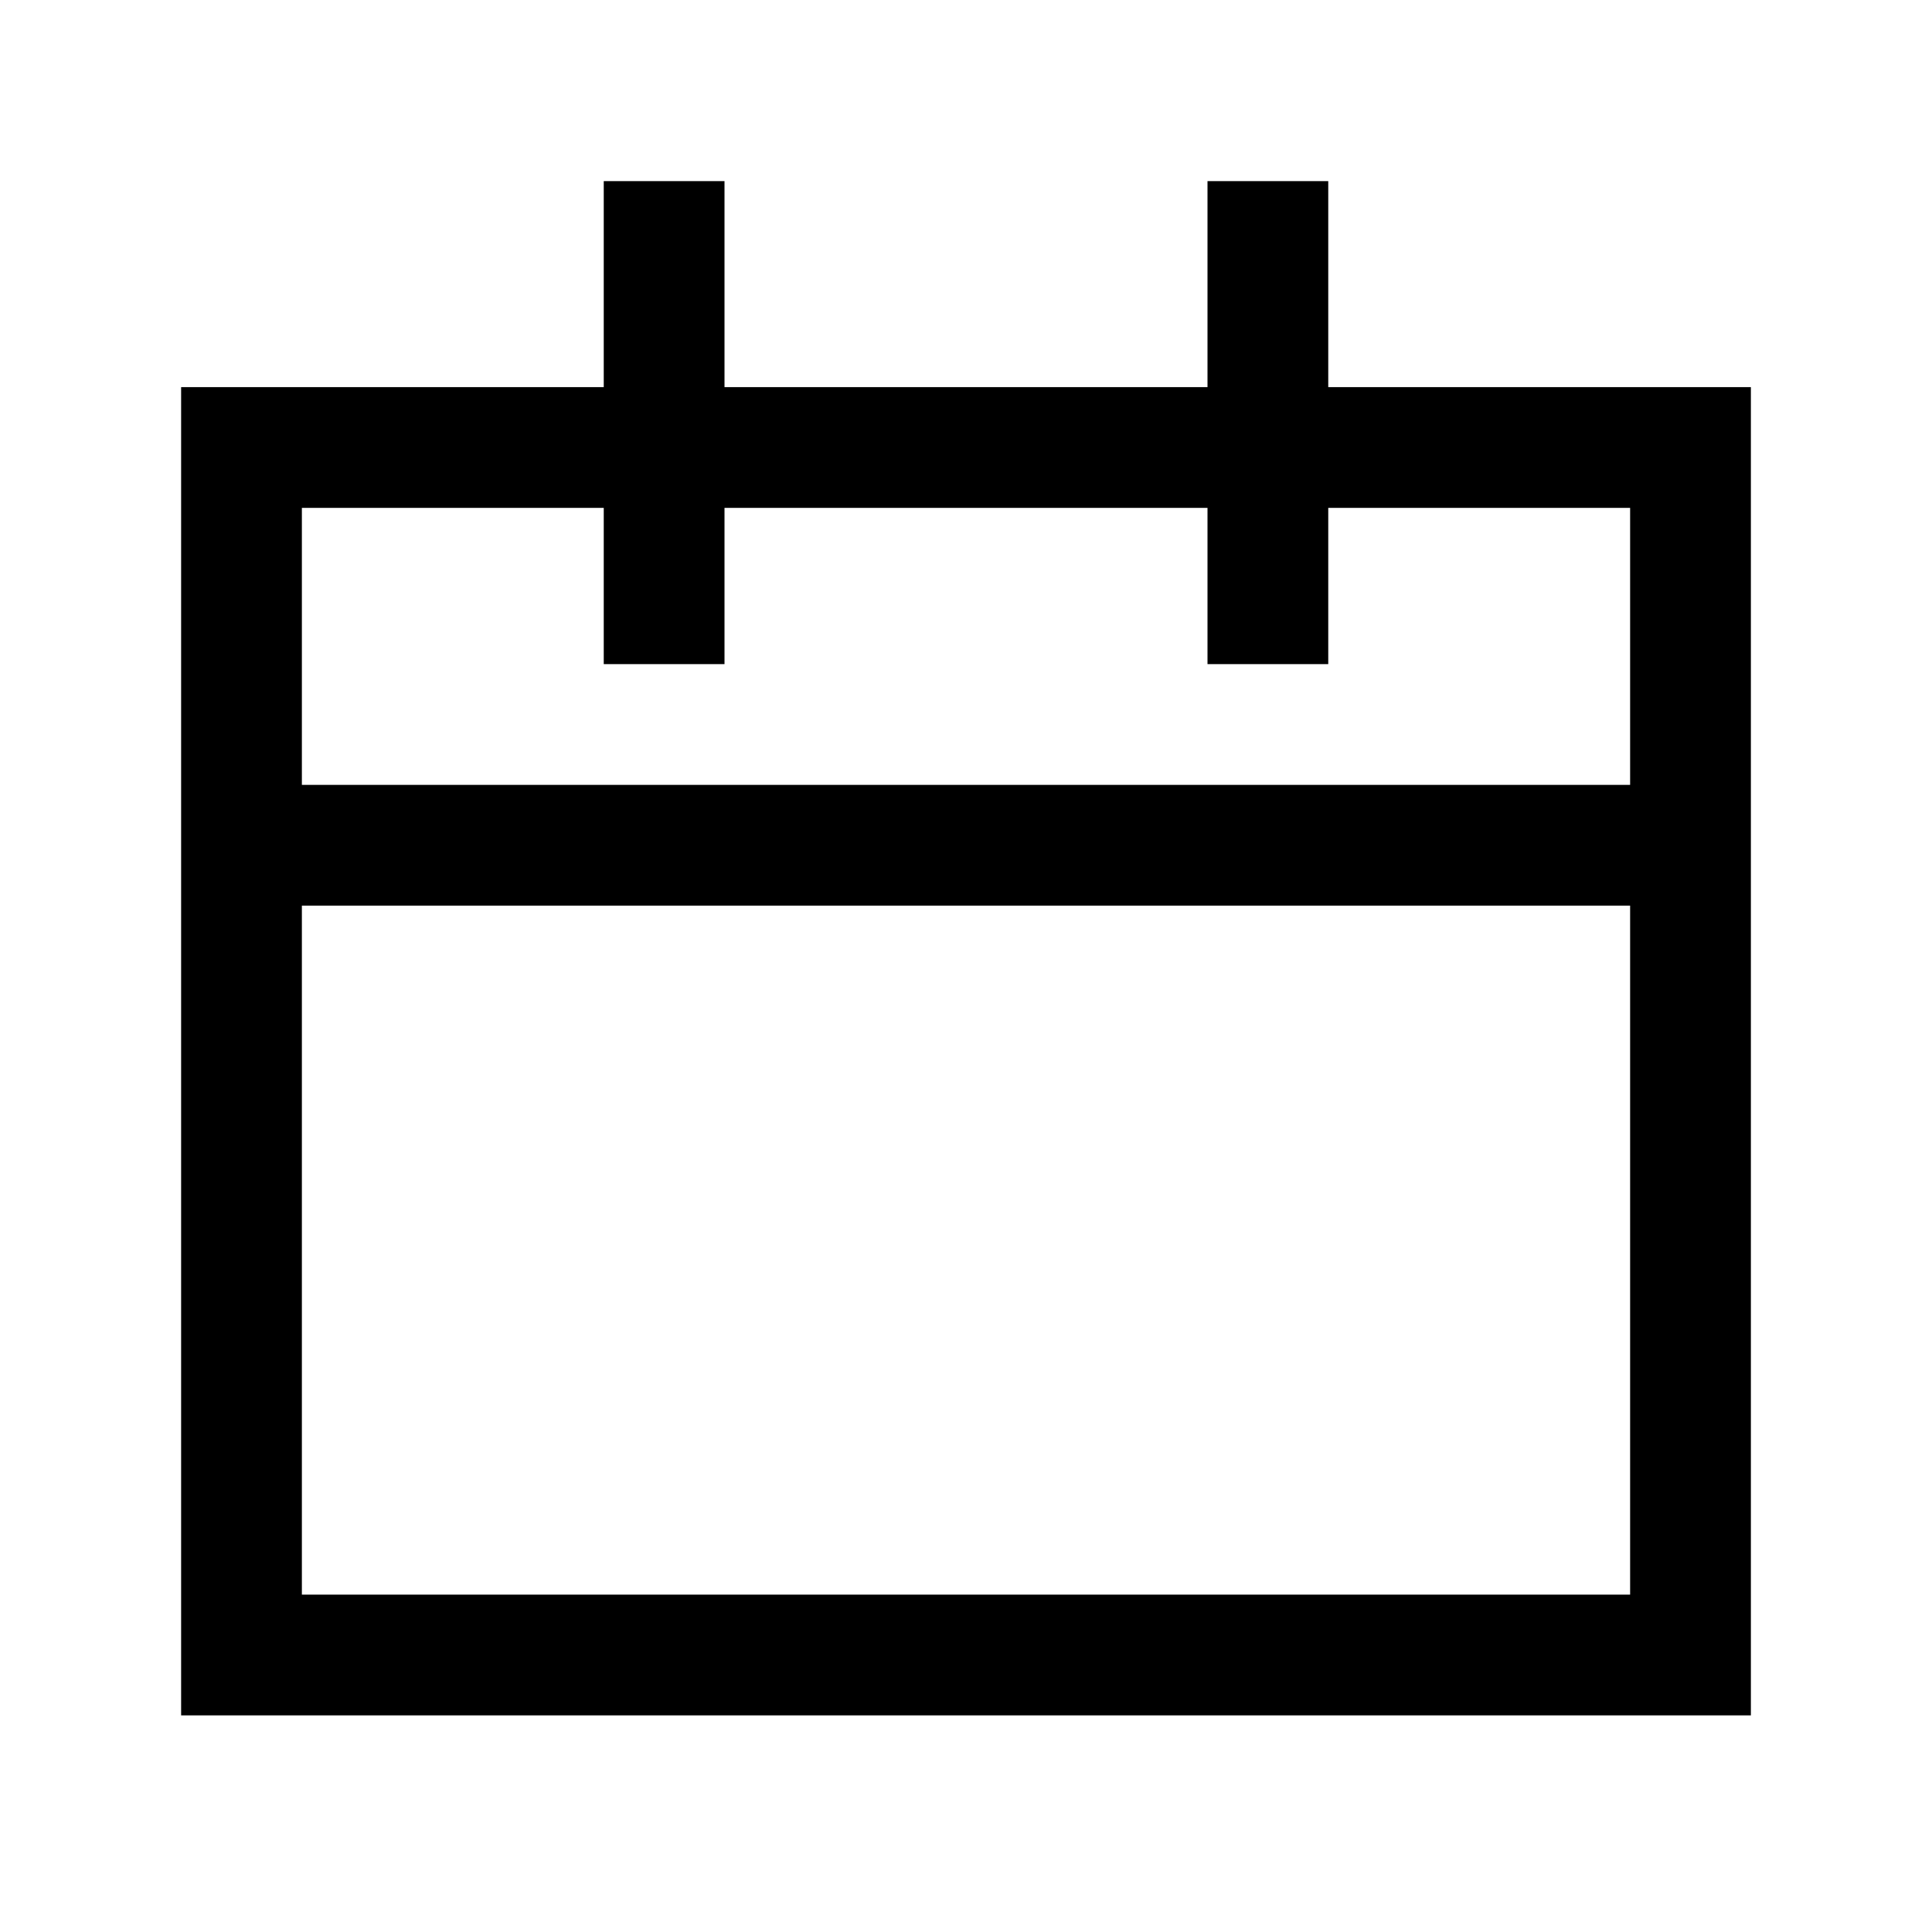 <svg width="16" height="16" viewBox="0 0 16 16" xmlns="http://www.w3.org/2000/svg">
<path d="M6 1.5V3.206H10V1.5H11V3.206H14.5V14.206H1.5V3.206H5V1.5H6ZM10 4.206H6V5.5H5V4.206H2.5V6.5L13.5 6.5V4.206H11V5.5H10V4.206ZM2.5 7.5V13.206H13.5V7.5L2.5 7.5Z" fill="currentColor"/>
</svg>
